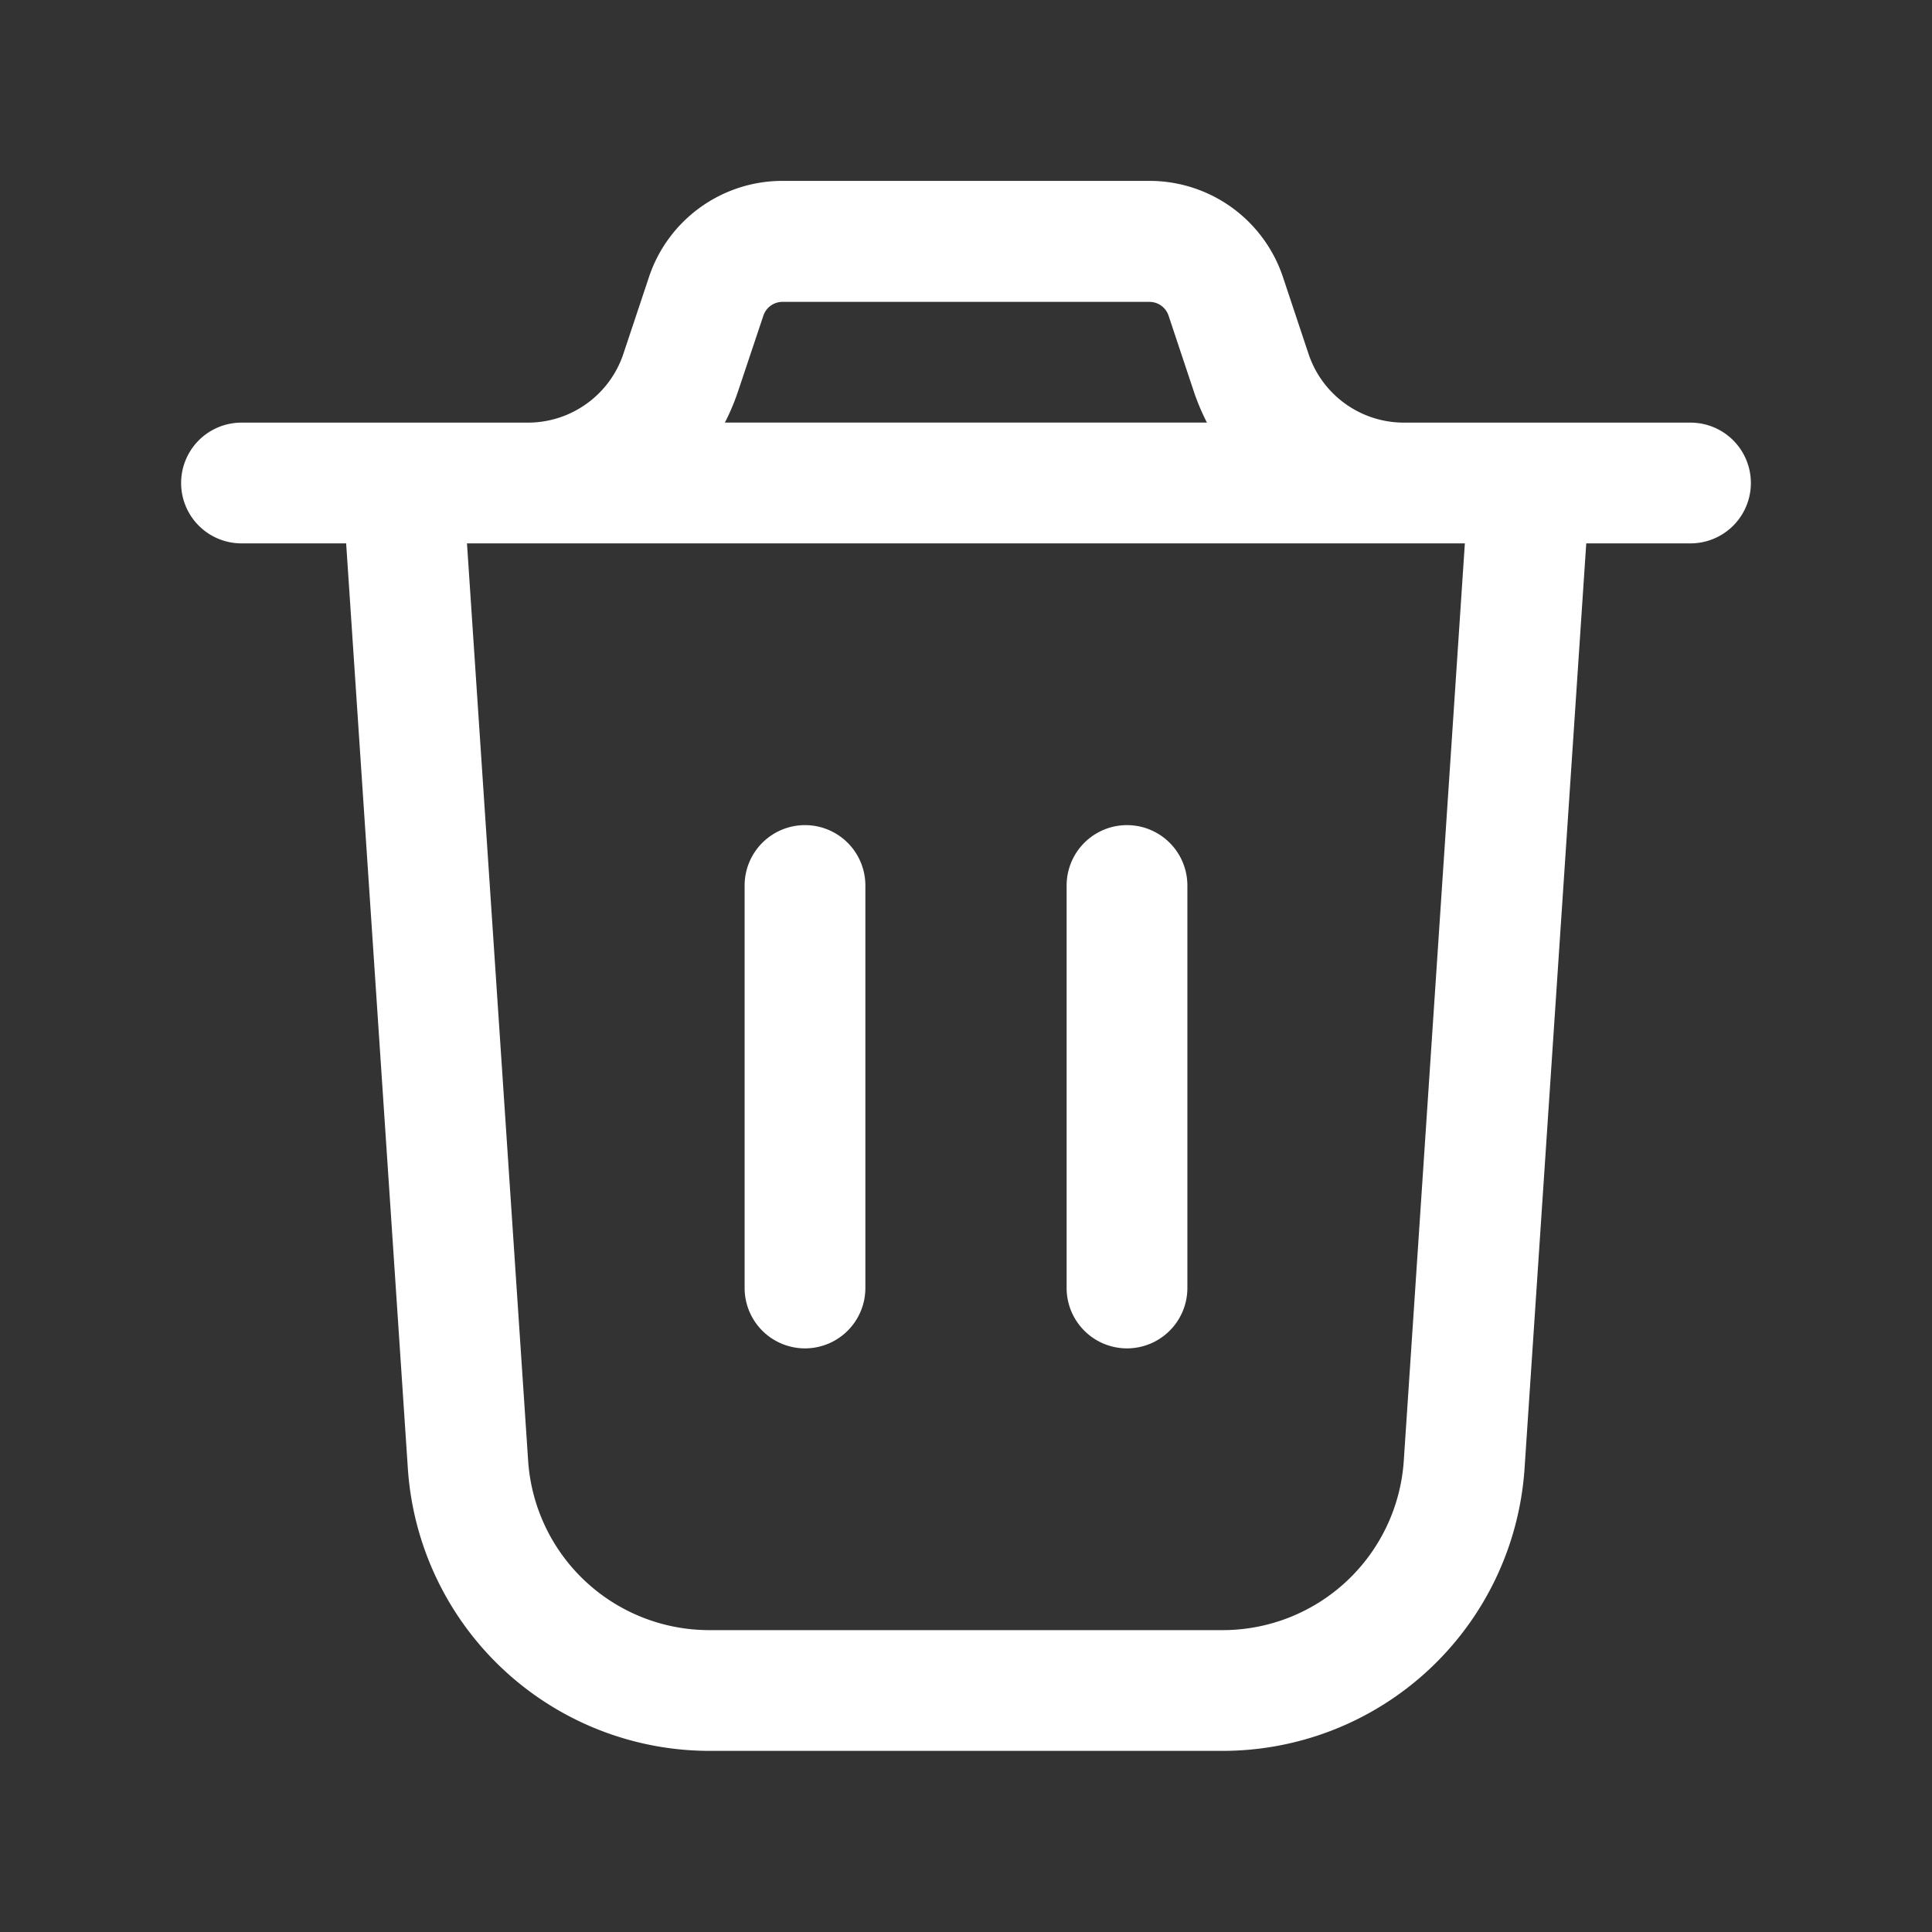 <?xml version="1.0" standalone="no"?><!DOCTYPE svg PUBLIC "-//W3C//DTD SVG 1.1//EN" "http://www.w3.org/Graphics/SVG/1.1/DTD/svg11.dtd"><svg t="1708090061087" class="icon" viewBox="0 0 1024 1024" version="1.1" xmlns="http://www.w3.org/2000/svg" p-id="3972" xmlns:xlink="http://www.w3.org/1999/xlink" width="200" height="200"><rect x="0" y="0" width="1024" height="1024" fill="#333333" stroke="none"/><path d="M0 0h1024v1024H0z" fill="#ffffff" fill-opacity="0" p-id="3973"></path><path d="M744.149 224a53.291 53.291 0 0 1-50.603-36.437l-13.483-40.491a74.581 74.581 0 0 0-70.827-51.2H414.72c-32.171 0-60.757 20.651-70.827 51.2l-13.483 40.448c-7.253 21.76-27.648 36.48-50.603 36.48H128a32 32 0 0 0 0 64h55.467l32.725 490.667a160.384 160.384 0 0 0 159.659 149.333h272.512a160.427 160.427 0 0 0 159.659-149.333l32.725-490.667H896a32 32 0 1 0 0-64h-151.851zM404.608 167.296a10.667 10.667 0 0 1 10.112-7.296h194.517a10.667 10.667 0 0 1 10.112 7.253l13.483 40.491c1.877 5.547 4.181 11.008 6.869 16.213H384.213c2.688-5.248 4.992-10.667 6.869-16.256l13.525-40.405z m339.413 607.104a96.213 96.213 0 0 1-95.787 89.6H375.723a96.213 96.213 0 0 1-95.787-89.6l-32.427-486.4h528.896l-32.384 486.4zM629.333 469.333v213.333a32 32 0 1 1-64 0v-213.333a32 32 0 1 1 64 0z m-170.667 0v213.333a32 32 0 1 1-64 0v-213.333a32 32 0 1 1 64 0z" fill="#ffffff" p-id="3974"></path></svg>